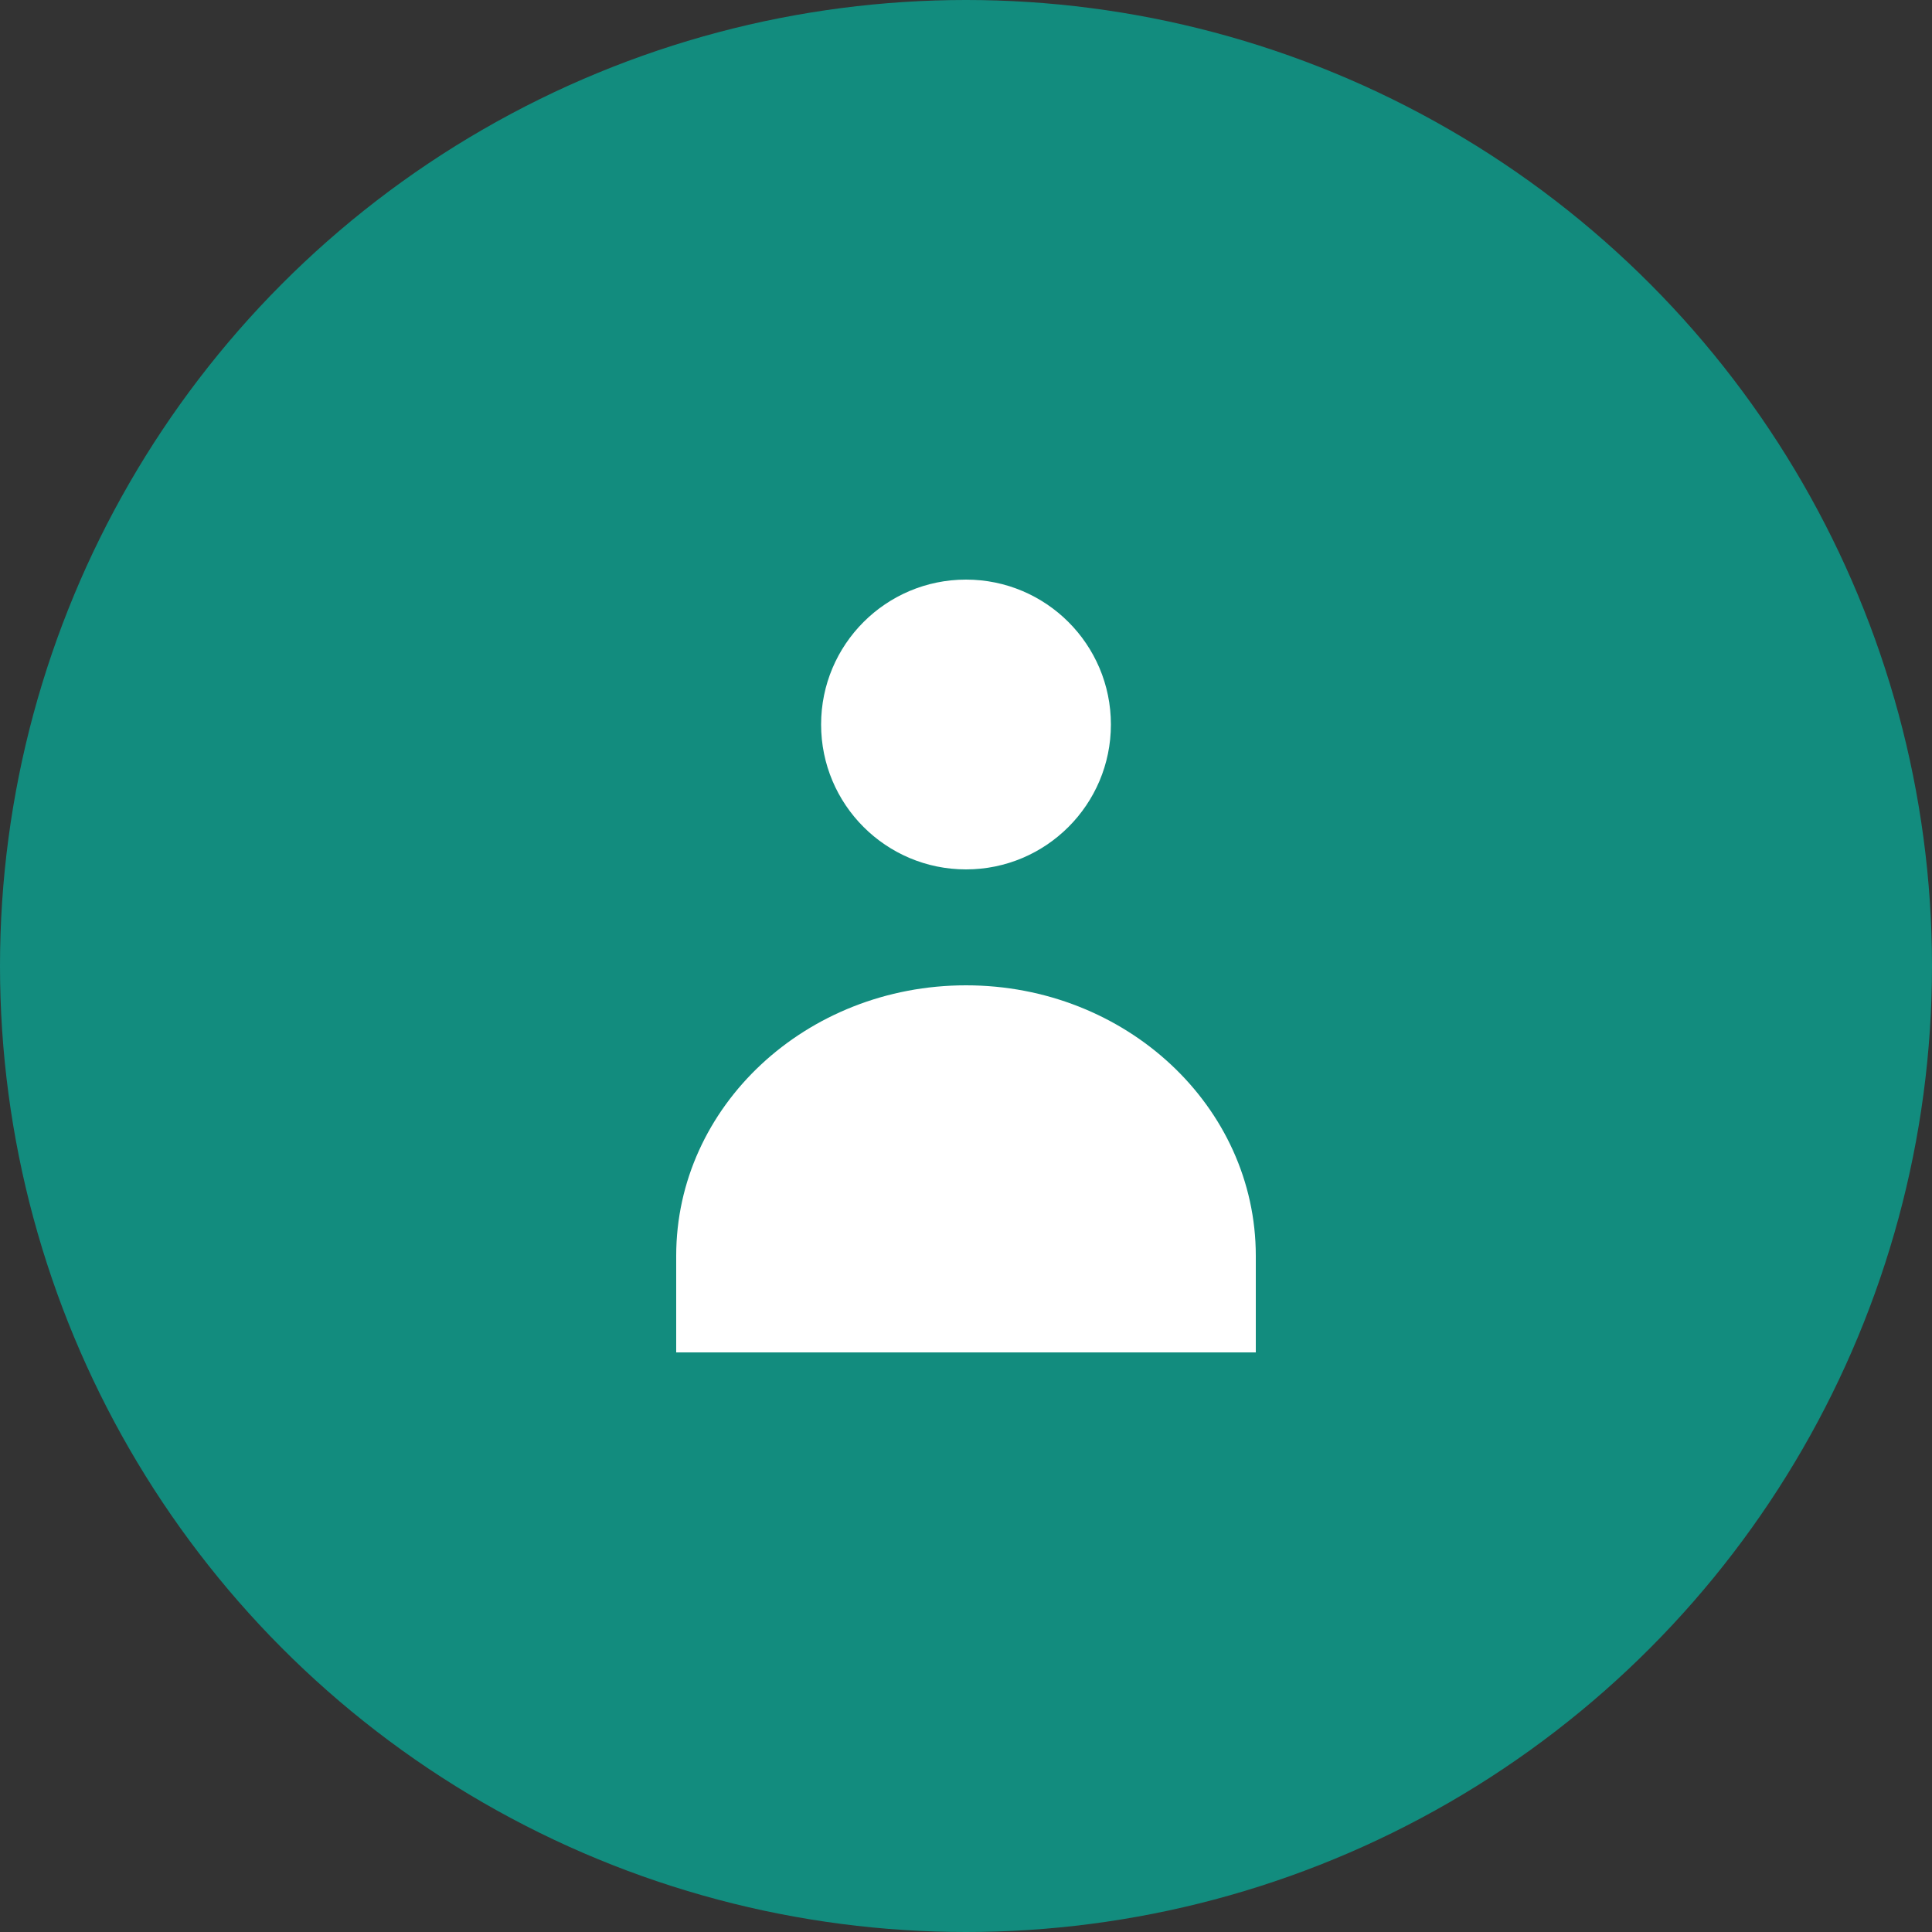 <svg width="100" height="100" viewBox="0 0 100 100" fill="none" xmlns="http://www.w3.org/2000/svg">
  <rect x="0" y="0" width="100" height="100" fill="#333333" stroke="none"/>
  <circle cx="50" cy="50" r="50" fill="#128C7E"/>
  <path d="M50 45C54.142 45 57.5 41.642 57.5 37.5C57.5 33.358 54.142 30 50 30C45.858 30 42.5 33.358 42.5 37.5C42.5 41.642 45.858 45 50 45Z" fill="white"/>
  <path d="M65 65C65 57.268 58.284 51 50 51C41.716 51 35 57.268 35 65V70H65V65Z" fill="white"/>
</svg>